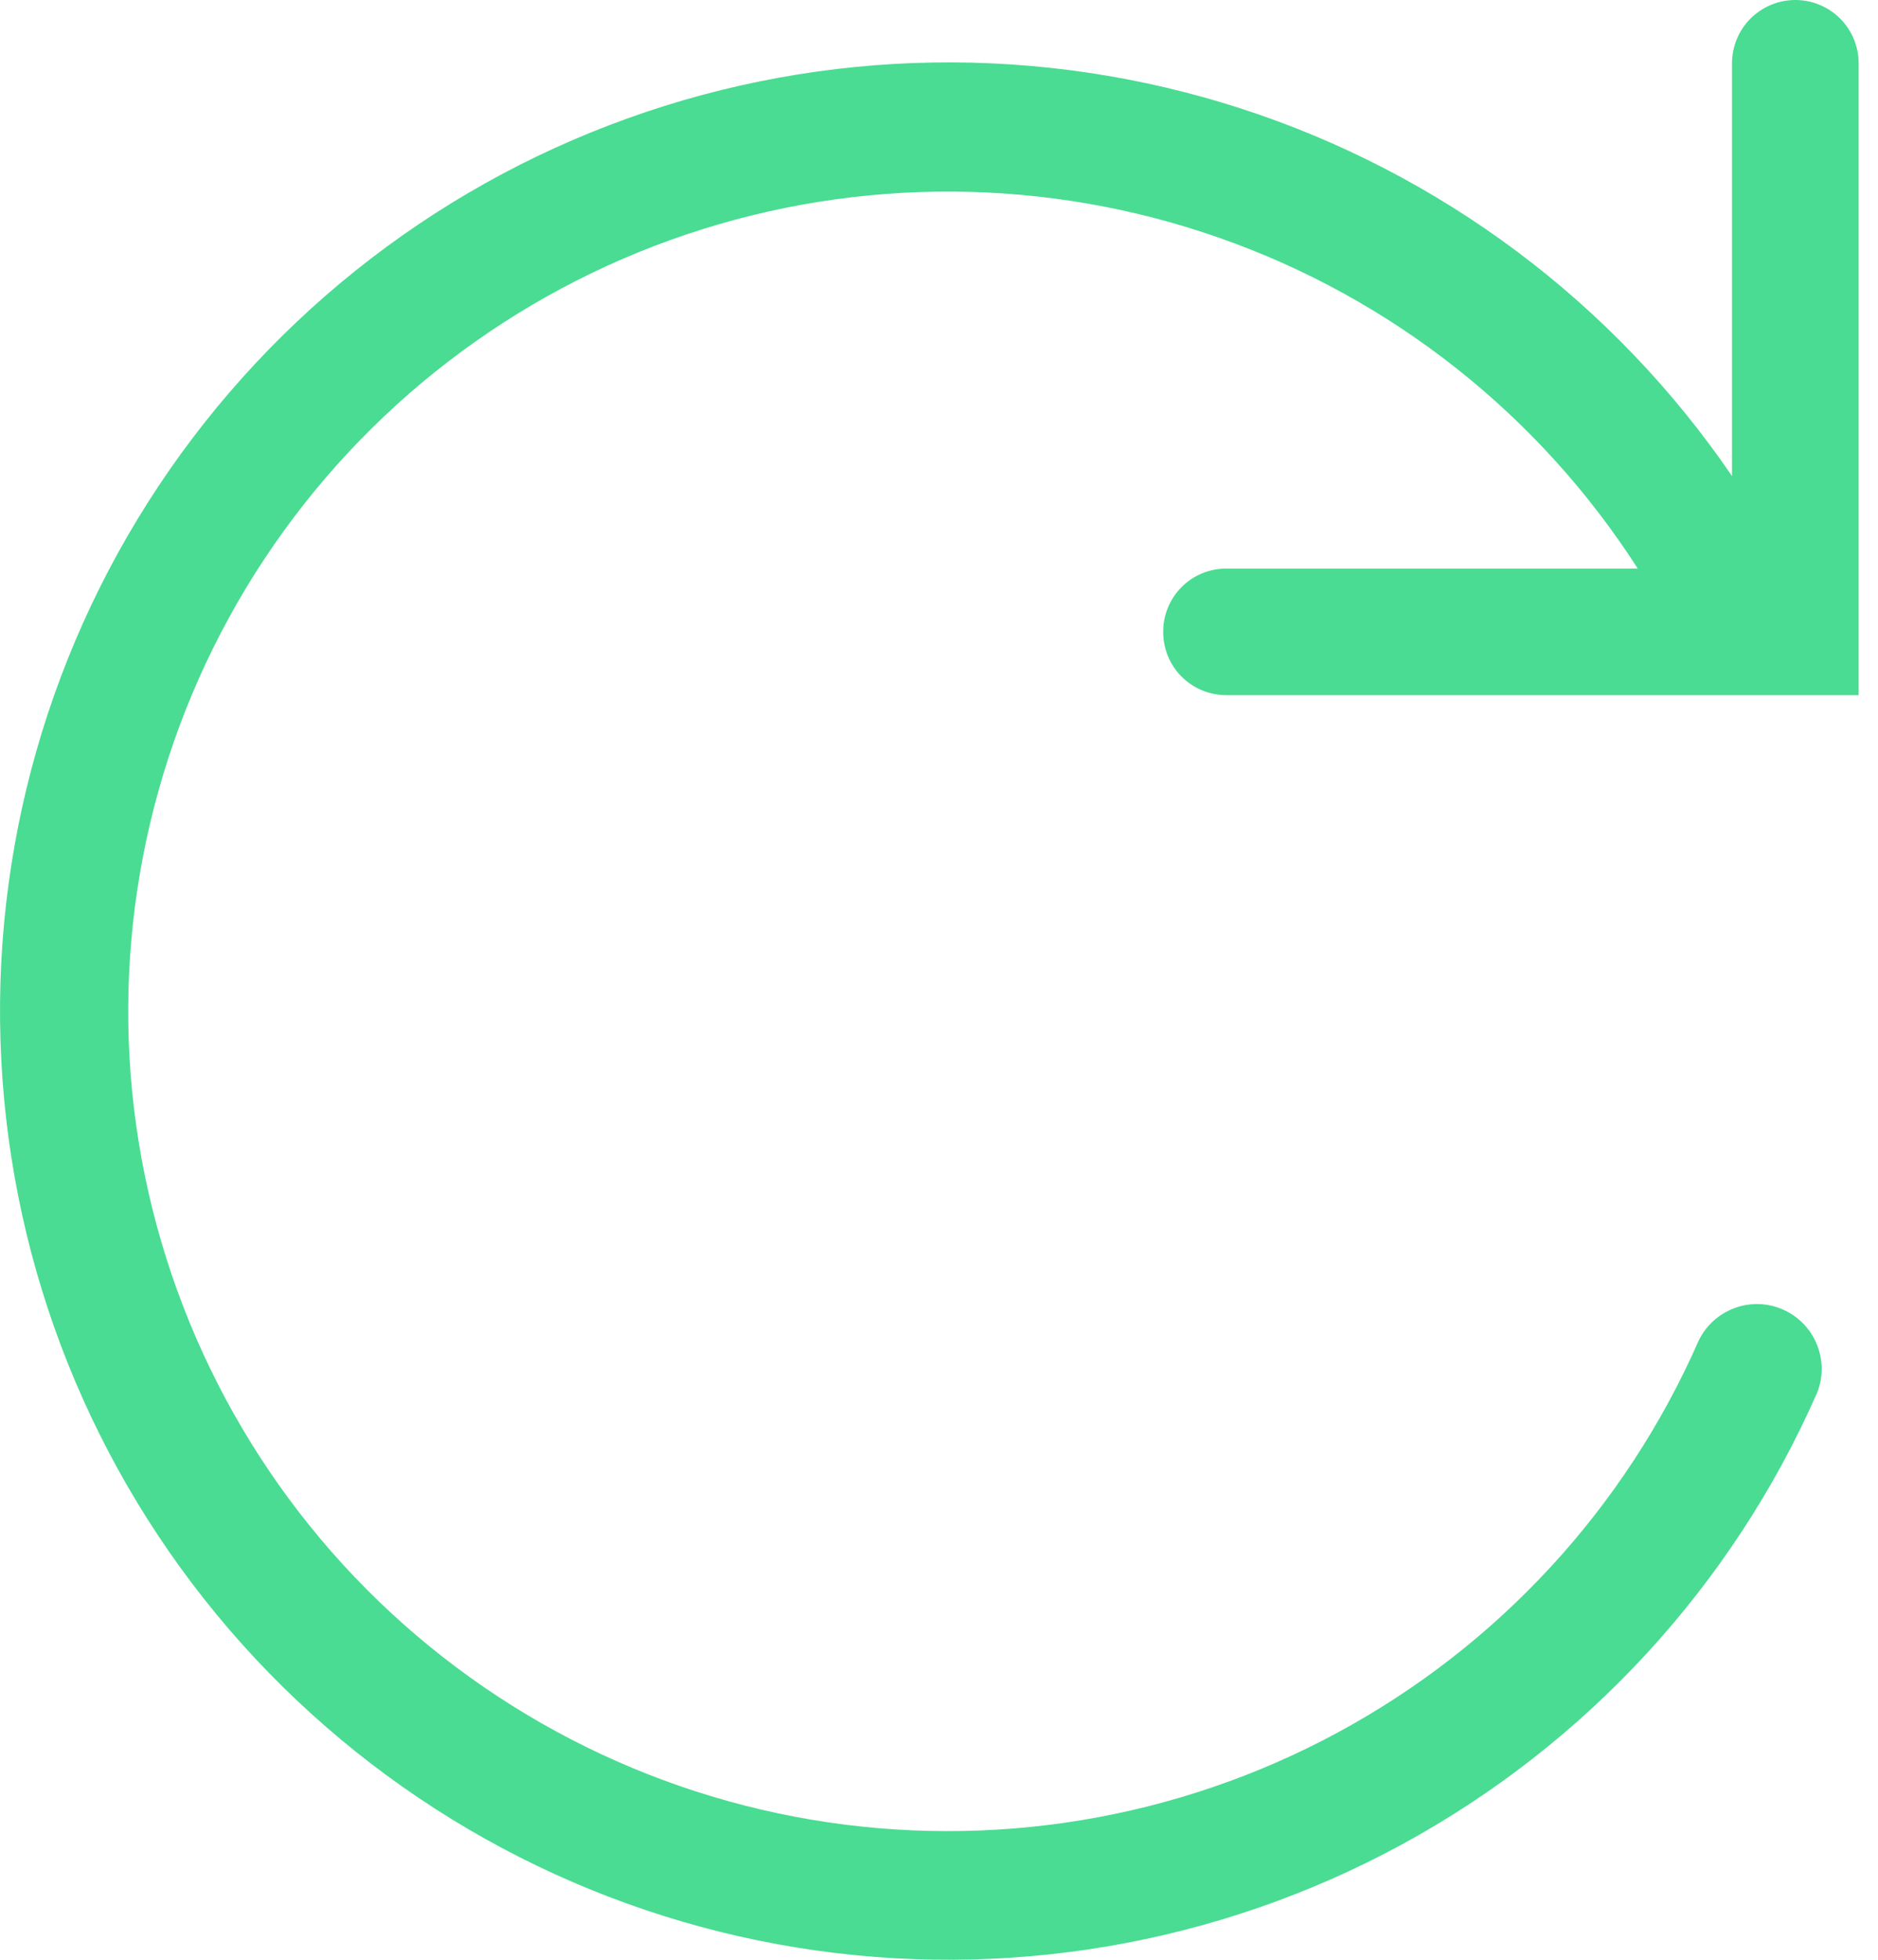 <svg width="23" height="24" viewBox="0 0 23 24" fill="none" xmlns="http://www.w3.org/2000/svg">
<path d="M14.246 7.742C14.246 7.946 14.327 8.143 14.472 8.287C14.617 8.432 14.813 8.513 15.018 8.513H22.763V0.775C22.763 0.57 22.681 0.372 22.536 0.227C22.39 0.082 22.193 0 21.988 0C21.782 0 21.585 0.082 21.439 0.227C21.294 0.372 21.212 0.57 21.212 0.775V5.83C19.761 3.704 17.644 2.121 15.195 1.328C12.745 0.536 10.102 0.579 7.68 1.452C5.258 2.324 3.195 3.976 1.814 6.149C0.433 8.321 -0.188 10.891 0.05 13.454C0.287 16.018 1.369 18.429 3.126 20.311C4.883 22.192 7.215 23.437 9.756 23.85C12.297 24.262 14.903 23.819 17.165 22.59C19.427 21.361 21.217 19.415 22.253 17.059C22.33 16.868 22.329 16.654 22.251 16.464C22.174 16.273 22.024 16.12 21.836 16.037C21.647 15.954 21.434 15.948 21.241 16.02C21.048 16.092 20.89 16.236 20.802 16.422C19.902 18.47 18.345 20.159 16.376 21.221C14.407 22.283 12.14 22.657 9.934 22.284C7.729 21.911 5.711 20.811 4.201 19.161C2.692 17.51 1.777 15.402 1.601 13.172C1.426 10.942 2.001 8.717 3.234 6.851C4.467 4.985 6.288 3.584 8.409 2.87C10.529 2.157 12.826 2.172 14.937 2.914C17.048 3.655 18.85 5.08 20.058 6.963H15.025C14.922 6.962 14.82 6.982 14.725 7.02C14.63 7.059 14.544 7.116 14.472 7.189C14.399 7.261 14.342 7.348 14.303 7.443C14.264 7.538 14.245 7.639 14.246 7.742Z" fill="#49DC92"/>
</svg>
